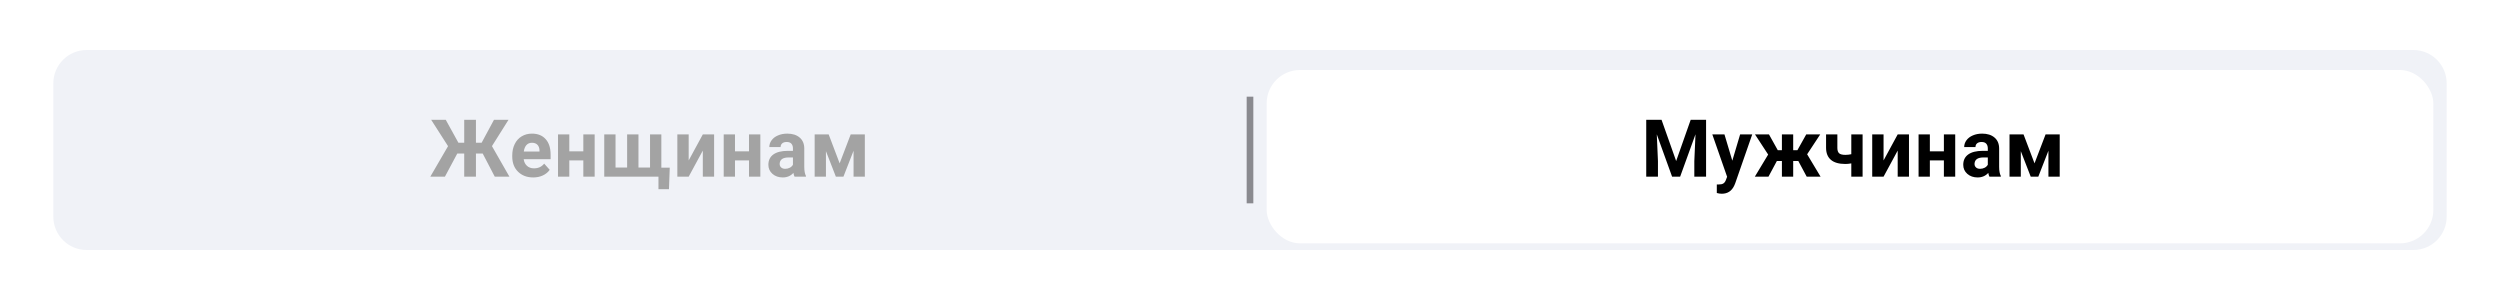 <svg width="375" height="45" viewBox="0 0 375 45" fill="none" xmlns="http://www.w3.org/2000/svg">
<g filter="url(#filter0_d)">
<path fill-rule="evenodd" clip-rule="evenodd" d="M0 1H375V45H0V1Z" fill="white"/>
<path fill-rule="evenodd" clip-rule="evenodd" d="M8 13C8 10.239 10.239 8 13 8H362C364.761 8 367 10.239 367 13V33C367 35.761 364.761 38 362 38H13C10.239 38 8 35.761 8 33V13Z" fill="#F0F2F7"/>
<path d="M72.404 23.525H71.39V27H69.632V23.525H68.595L66.738 27H64.546L67.207 22.424L64.675 18.469H66.861L68.759 21.908H69.632V18.469H71.39V21.908H72.246L74.097 18.469H76.277L73.793 22.418L76.412 27H74.215L72.404 23.525ZM79.984 27.117C79.054 27.117 78.296 26.832 77.71 26.262C77.128 25.691 76.837 24.932 76.837 23.982V23.818C76.837 23.182 76.96 22.613 77.206 22.113C77.452 21.609 77.8 21.223 78.249 20.953C78.702 20.68 79.218 20.543 79.796 20.543C80.663 20.543 81.345 20.816 81.841 21.363C82.341 21.91 82.591 22.686 82.591 23.689V24.381H78.554C78.609 24.795 78.773 25.127 79.046 25.377C79.323 25.627 79.673 25.752 80.095 25.752C80.747 25.752 81.257 25.516 81.624 25.043L82.456 25.975C82.202 26.334 81.859 26.615 81.425 26.818C80.991 27.018 80.511 27.117 79.984 27.117ZM79.79 21.914C79.454 21.914 79.181 22.027 78.97 22.254C78.763 22.48 78.63 22.805 78.571 23.227H80.927V23.092C80.919 22.717 80.817 22.428 80.622 22.225C80.427 22.018 80.15 21.914 79.79 21.914ZM89.198 27H87.499V24.562H85.395V27H83.702V20.66H85.395V23.203H87.499V20.66H89.198V27ZM92.33 20.66V25.635H94.07V20.66H95.769V25.635H97.504V20.66H99.203V25.646H100.463L100.346 28.881H98.769V27H90.637V20.66H92.33ZM105.423 20.66H107.117V27H105.423V23.086L103.302 27H101.603V20.66H103.302V24.568L105.423 20.66ZM114.052 27H112.352V24.562H110.249V27H108.556V20.66H110.249V23.203H112.352V20.66H114.052V27ZM119.182 27C119.104 26.848 119.047 26.658 119.012 26.432C118.602 26.889 118.069 27.117 117.412 27.117C116.791 27.117 116.276 26.938 115.866 26.578C115.459 26.219 115.256 25.766 115.256 25.219C115.256 24.547 115.504 24.031 116 23.672C116.5 23.312 117.221 23.131 118.162 23.127H118.942V22.764C118.942 22.471 118.866 22.236 118.713 22.061C118.565 21.885 118.328 21.797 118.004 21.797C117.719 21.797 117.495 21.865 117.33 22.002C117.17 22.139 117.09 22.326 117.09 22.564H115.397C115.397 22.197 115.51 21.857 115.737 21.545C115.963 21.232 116.284 20.988 116.698 20.812C117.112 20.633 117.577 20.543 118.092 20.543C118.873 20.543 119.493 20.74 119.95 21.135C120.411 21.525 120.641 22.076 120.641 22.787V25.535C120.645 26.137 120.729 26.592 120.893 26.9V27H119.182ZM117.782 25.822C118.032 25.822 118.262 25.768 118.473 25.658C118.684 25.545 118.84 25.395 118.942 25.207V24.117H118.309C117.461 24.117 117.01 24.41 116.955 24.996L116.95 25.096C116.95 25.307 117.024 25.48 117.172 25.617C117.321 25.754 117.524 25.822 117.782 25.822ZM125.947 25.002L127.605 20.66H129.726V27H128.033V23.109L126.515 27H125.379L123.89 23.174V27H122.197V20.66H124.301L125.947 25.002Z" fill="#A3A3A3"/>
<g filter="url(#filter1_d)">
<rect x="190" y="10" width="175" height="26" rx="5" fill="white"/>
</g>
<path d="M249.232 18.469L251.423 24.656L253.603 18.469H255.912V27H254.148V24.668L254.324 20.643L252.021 27H250.814L248.517 20.648L248.693 24.668V27H246.935V18.469H249.232ZM259.847 24.604L261.019 20.66H262.835L260.286 27.984L260.146 28.318C259.767 29.146 259.142 29.561 258.271 29.561C258.025 29.561 257.775 29.523 257.521 29.449V28.166L257.778 28.172C258.099 28.172 258.337 28.123 258.493 28.025C258.653 27.928 258.778 27.766 258.868 27.539L259.067 27.018L256.847 20.66H258.669L259.847 24.604ZM269.747 24.65H268.979V27H267.286V24.65H266.53L265.27 27H263.225L265.223 23.684L263.249 20.66H265.346L266.665 23.027H267.286V20.66H268.979V23.027H269.612L270.936 20.66H273.034L271.071 23.643L273.086 27H271.006L269.747 24.65ZM279.389 27H277.695V25.008C277.379 25.066 277.084 25.096 276.811 25.096C275.854 25.096 275.133 24.893 274.648 24.486C274.164 24.08 273.918 23.486 273.91 22.705V20.66H275.604V22.705C275.607 23.072 275.697 23.336 275.873 23.496C276.049 23.652 276.361 23.73 276.811 23.73C277.092 23.73 277.387 23.697 277.695 23.631V20.66H279.389V27ZM284.654 20.66H286.347V27H284.654V23.086L282.533 27H280.833V20.66H282.533V24.568L284.654 20.66ZM293.282 27H291.583V24.562H289.479V27H287.786V20.66H289.479V23.203H291.583V20.66H293.282V27ZM298.412 27C298.334 26.848 298.278 26.658 298.243 26.432C297.832 26.889 297.299 27.117 296.643 27.117C296.022 27.117 295.506 26.938 295.096 26.578C294.69 26.219 294.487 25.766 294.487 25.219C294.487 24.547 294.735 24.031 295.231 23.672C295.731 23.312 296.452 23.131 297.393 23.127H298.172V22.764C298.172 22.471 298.096 22.236 297.944 22.061C297.795 21.885 297.559 21.797 297.235 21.797C296.95 21.797 296.725 21.865 296.561 22.002C296.401 22.139 296.321 22.326 296.321 22.564H294.627C294.627 22.197 294.741 21.857 294.967 21.545C295.194 21.232 295.514 20.988 295.928 20.812C296.342 20.633 296.807 20.543 297.323 20.543C298.104 20.543 298.723 20.74 299.18 21.135C299.641 21.525 299.871 22.076 299.871 22.787V25.535C299.875 26.137 299.959 26.592 300.123 26.9V27H298.412ZM297.012 25.822C297.262 25.822 297.493 25.768 297.703 25.658C297.914 25.545 298.071 25.395 298.172 25.207V24.117H297.539C296.692 24.117 296.241 24.41 296.186 24.996L296.18 25.096C296.18 25.307 296.254 25.48 296.403 25.617C296.551 25.754 296.754 25.822 297.012 25.822ZM305.178 25.002L306.836 20.66H308.957V27H307.264V23.109L305.746 27H304.609L303.121 23.174V27H301.428V20.66H303.531L305.178 25.002Z" fill="black"/>
<rect x="187" y="15" width="1" height="16" fill="#8A8A8F"/>
</g>
<defs>
<filter id="filter0_d" x="0" y="0.5" width="375" height="44.5" filterUnits="userSpaceOnUse" color-interpolation-filters="sRGB">
<feFlood flood-opacity="0" result="BackgroundImageFix"/>
<feColorMatrix in="SourceAlpha" type="matrix" values="0 0 0 0 0 0 0 0 0 0 0 0 0 0 0 0 0 0 127 0"/>
<feOffset dy="-0.5"/>
<feColorMatrix type="matrix" values="0 0 0 0 0 0 0 0 0 0 0 0 0 0 0 0 0 0 0.3 0"/>
<feBlend mode="normal" in2="BackgroundImageFix" result="effect1_dropShadow"/>
<feBlend mode="normal" in="SourceGraphic" in2="effect1_dropShadow" result="shape"/>
</filter>
<filter id="filter1_d" x="188" y="9" width="179" height="30" filterUnits="userSpaceOnUse" color-interpolation-filters="sRGB">
<feFlood flood-opacity="0" result="BackgroundImageFix"/>
<feColorMatrix in="SourceAlpha" type="matrix" values="0 0 0 0 0 0 0 0 0 0 0 0 0 0 0 0 0 0 127 0"/>
<feOffset dy="1"/>
<feGaussianBlur stdDeviation="1"/>
<feColorMatrix type="matrix" values="0 0 0 0 0 0 0 0 0 0 0 0 0 0 0 0 0 0 0.25 0"/>
<feBlend mode="normal" in2="BackgroundImageFix" result="effect1_dropShadow"/>
<feBlend mode="normal" in="SourceGraphic" in2="effect1_dropShadow" result="shape"/>
</filter>
</defs>
</svg>
